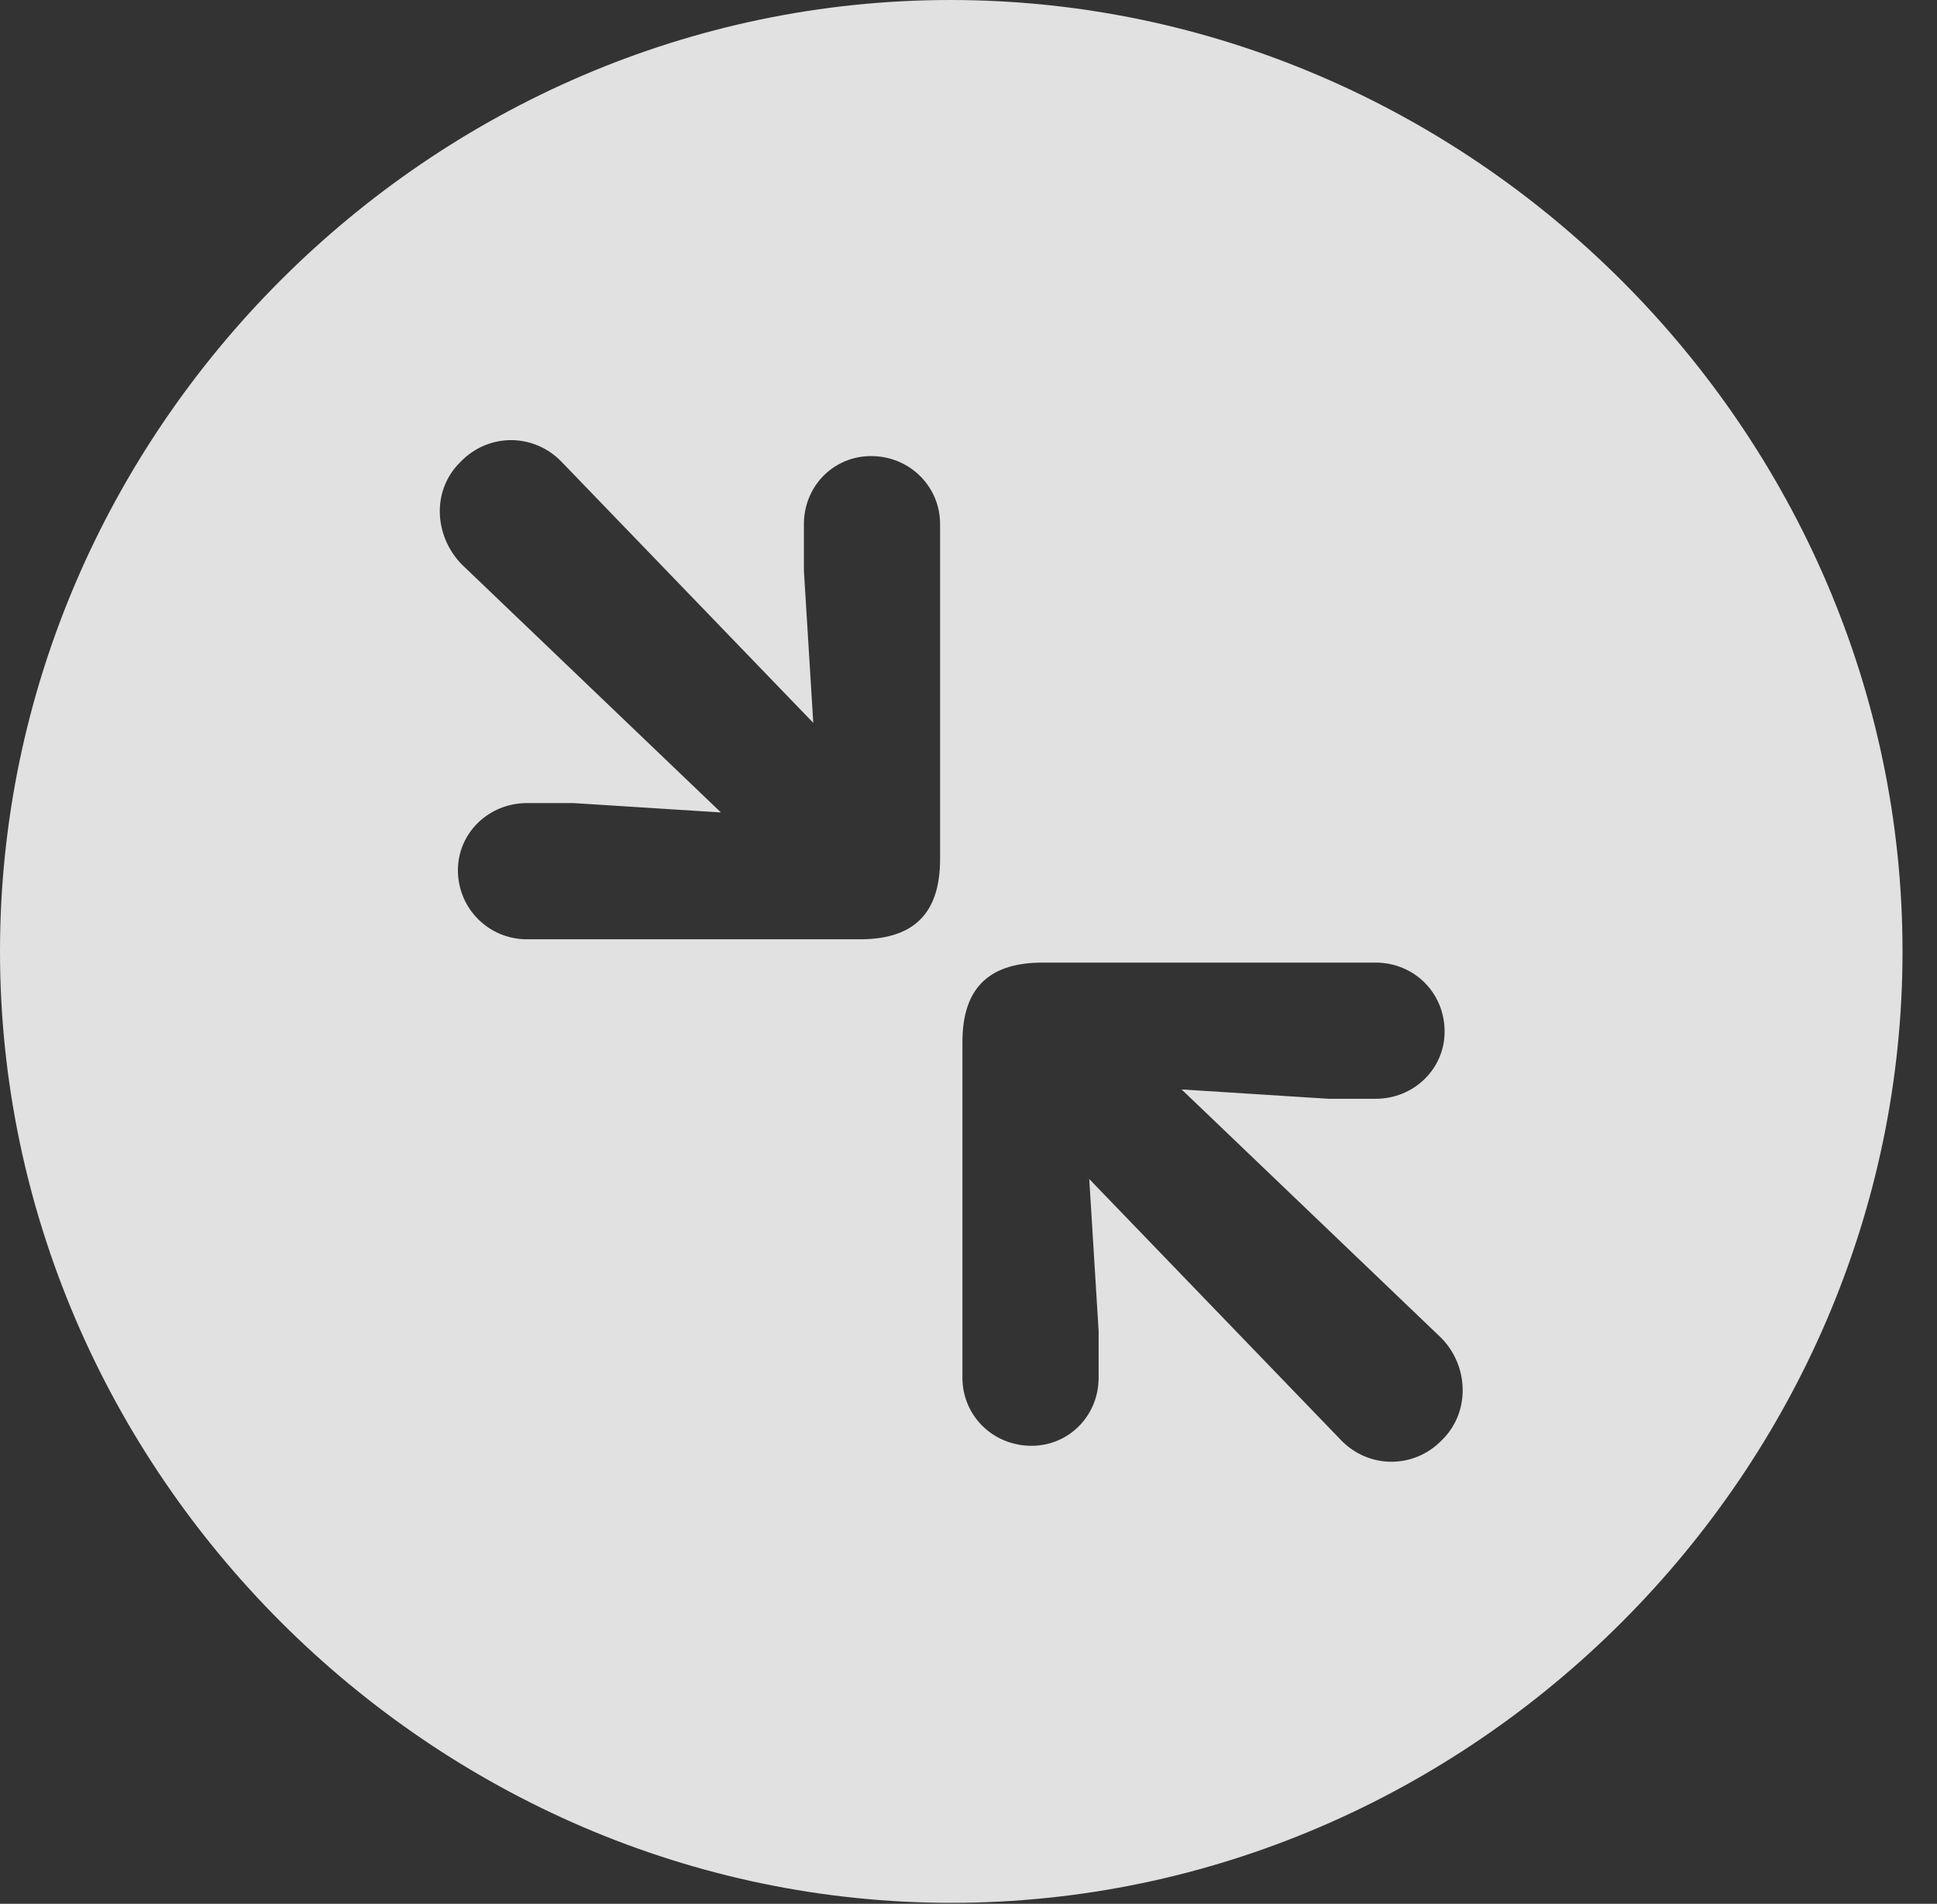 <?xml version="1.0" encoding="UTF-8"?>
<!--Generator: Apple Native CoreSVG 232.5-->
<!DOCTYPE svg
PUBLIC "-//W3C//DTD SVG 1.1//EN"
       "http://www.w3.org/Graphics/SVG/1.1/DTD/svg11.dtd">
<svg version="1.1" xmlns="http://www.w3.org/2000/svg" xmlns:xlink="http://www.w3.org/1999/xlink" width="20.283" height="19.932">
 <rect width="100%" height="100%" fill="#333333" stroke="none"/>
 <g>
  <rect height="19.932" opacity="0" width="20.283" x="0" y="0"/>
  <path d="M19.922 9.961C19.922 15.4 15.41 19.922 9.961 19.922C4.521 19.922 0 15.4 0 9.961C0 4.512 4.512 0 9.951 0C15.4 0 19.922 4.512 19.922 9.961ZM10.918 10.078C10.391 10.078 10.078 10.312 10.078 10.908L10.078 14.424C10.078 14.824 10.4 15.137 10.801 15.137C11.191 15.137 11.504 14.824 11.504 14.424L11.504 13.935L11.406 12.344L14.033 15.068C14.326 15.381 14.805 15.381 15.098 15.078C15.4 14.785 15.381 14.297 15.088 14.004L12.373 11.406L13.916 11.504L14.404 11.504C14.805 11.504 15.127 11.191 15.127 10.801C15.127 10.391 14.805 10.078 14.404 10.078ZM4.824 4.834C4.521 5.127 4.541 5.605 4.834 5.908L7.549 8.506L6.006 8.408L5.518 8.408C5.117 8.408 4.795 8.721 4.795 9.111C4.795 9.512 5.117 9.834 5.518 9.834L9.004 9.834C9.531 9.834 9.844 9.6 9.844 8.994L9.844 5.488C9.844 5.088 9.521 4.775 9.121 4.775C8.73 4.775 8.418 5.088 8.418 5.488L8.418 5.977L8.516 7.568L5.889 4.844C5.596 4.531 5.117 4.531 4.824 4.834Z" fill="#ffffff" fill-opacity="0.85"/>
 </g>
</svg>
